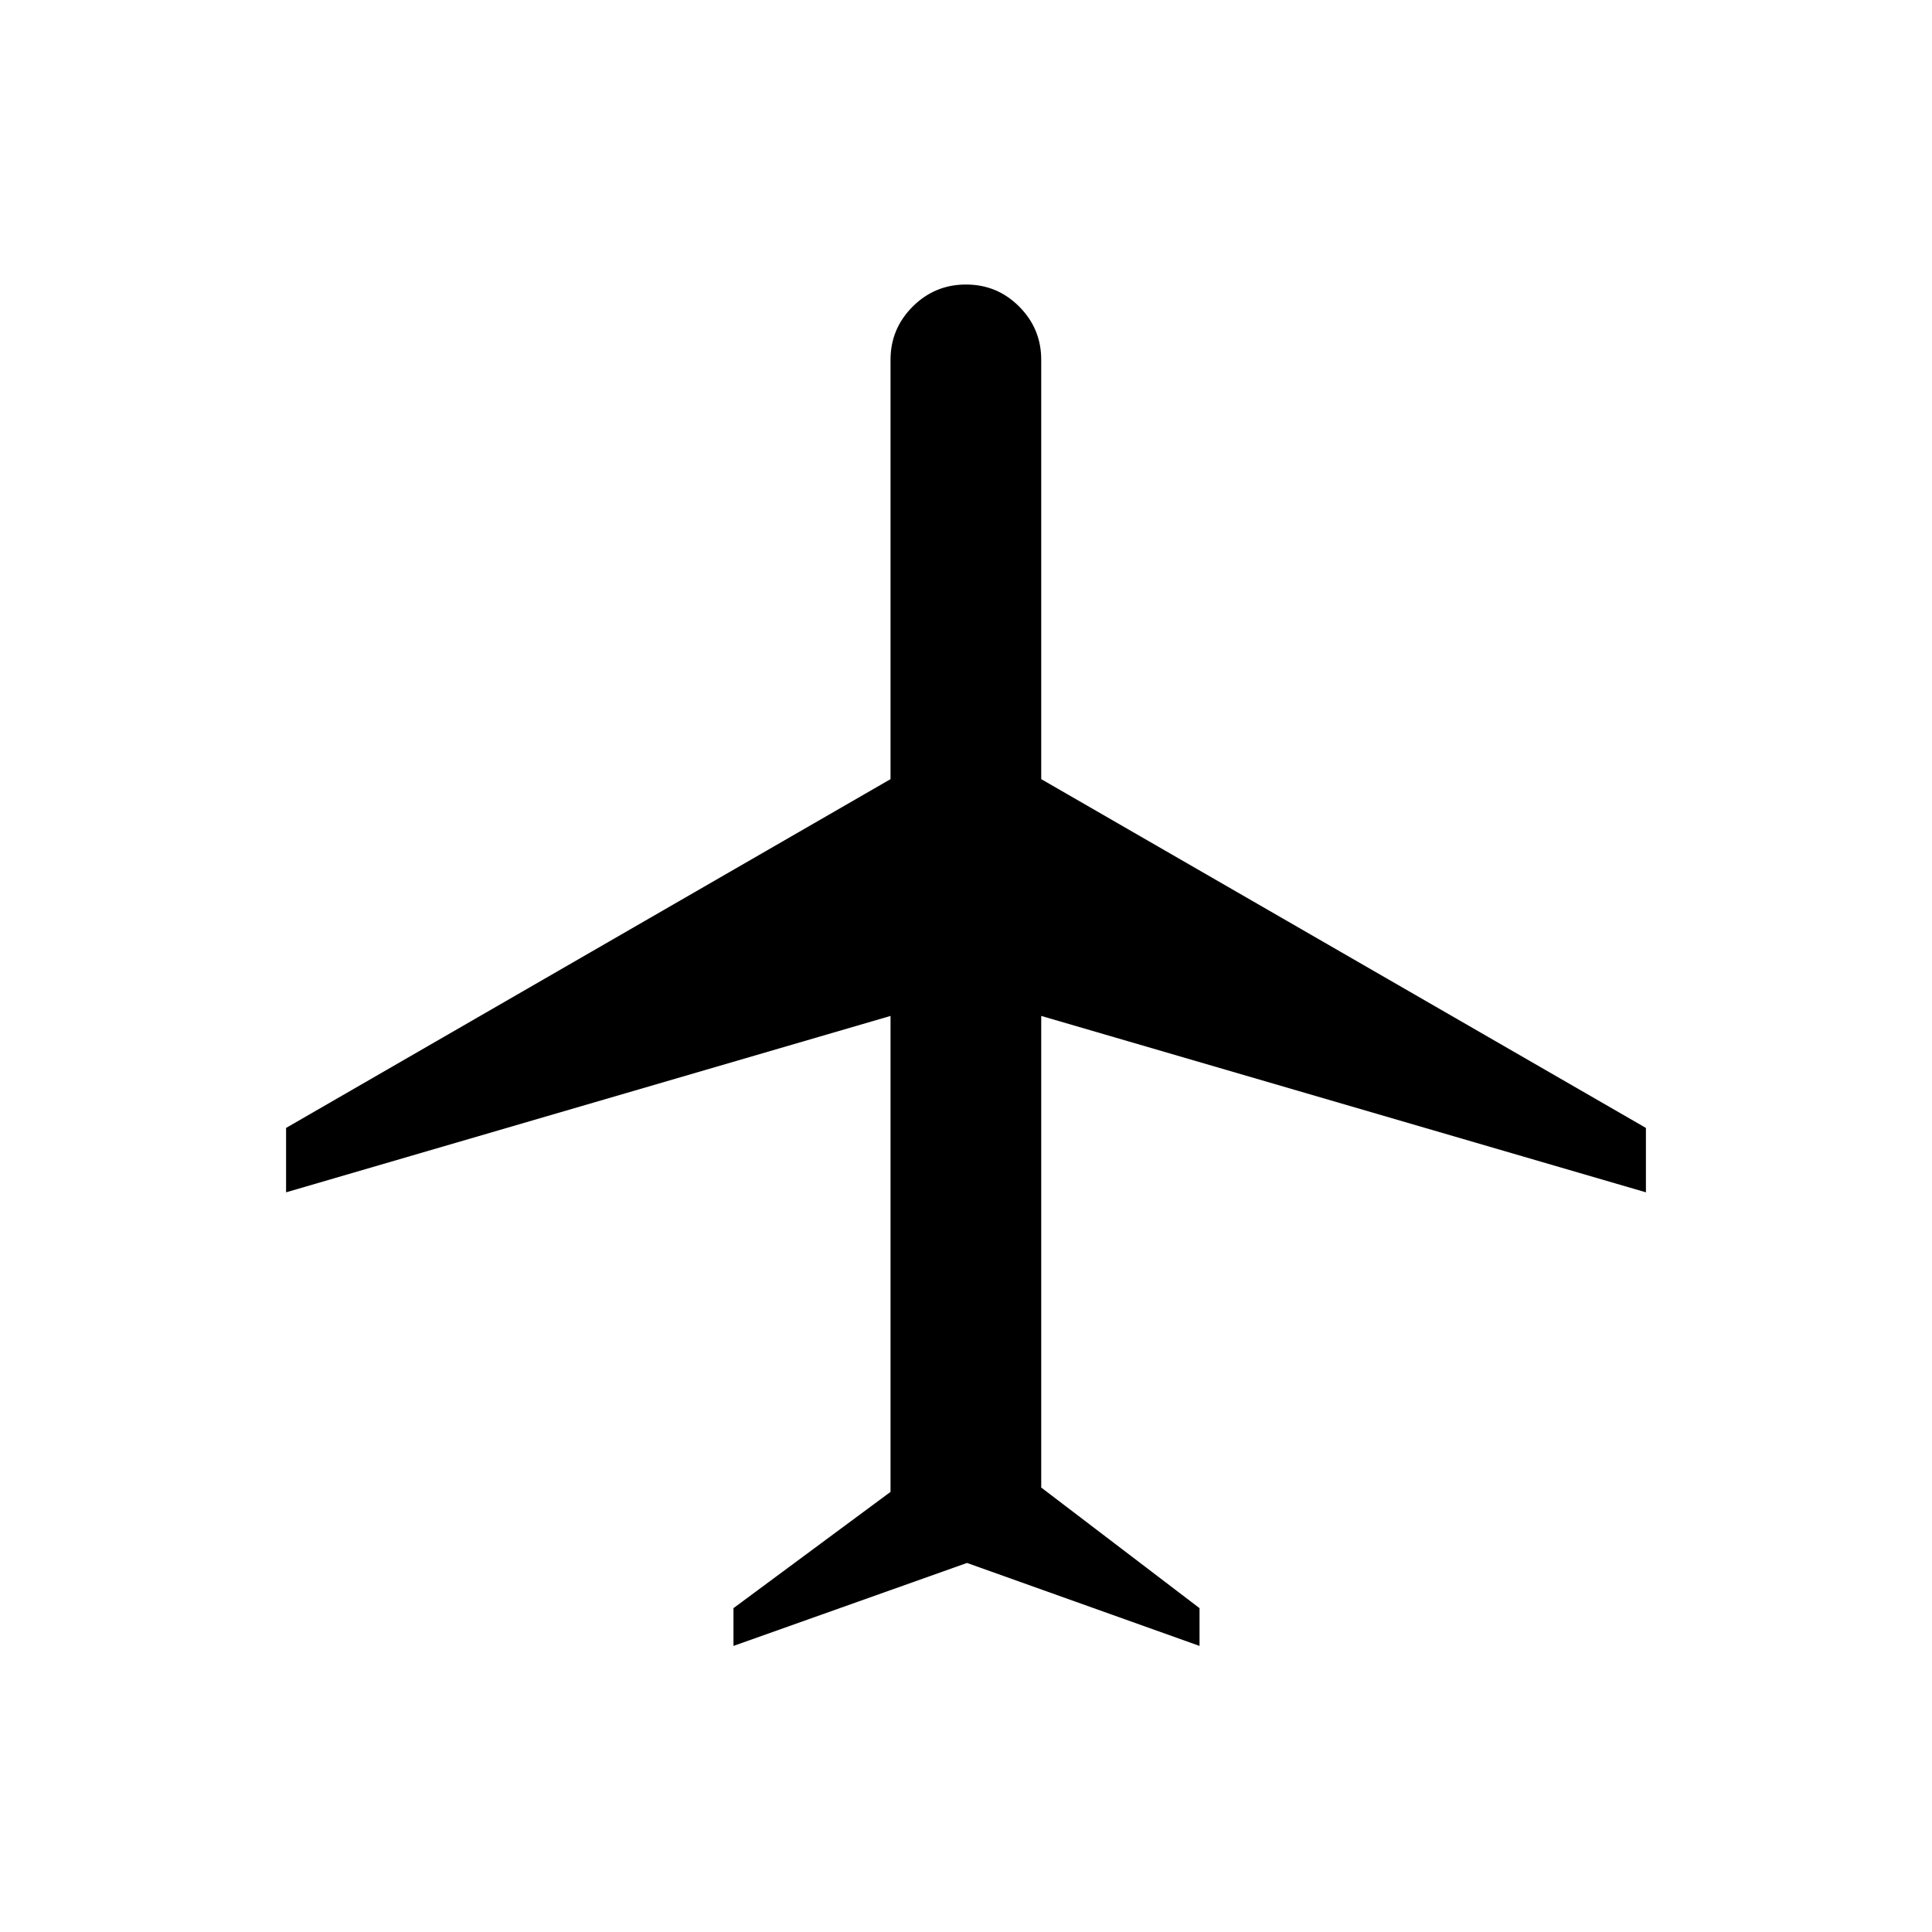<svg xmlns="http://www.w3.org/2000/svg" height="20" viewBox="0 -960 960 960" width="20"><path d="M364.46-142.15v-18.77l78.04-57.77v-236.5l-300.35 87.65v-32L442.5-572.85v-208.38q0-15.42 10.98-26.4 10.98-10.99 26.52-10.99t26.46 10.99q10.92 10.98 10.92 26.4v208.38l300.47 173.31v32l-300.47-87.65v234.34l78.66 59.93v18.77L480.5-183.38l-116.04 41.23Z"/></svg>